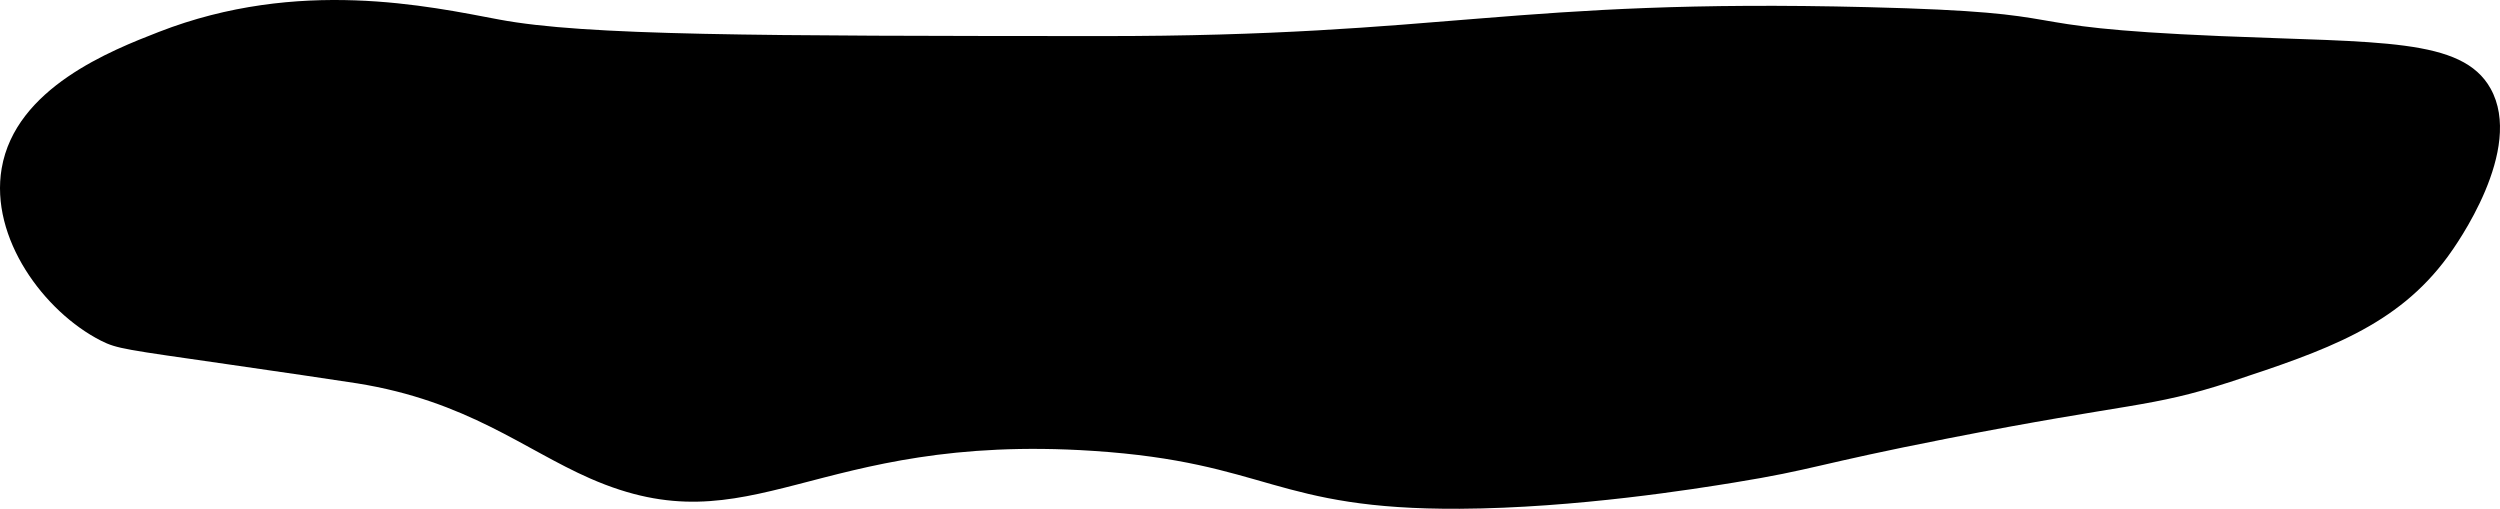 <svg xmlns="http://www.w3.org/2000/svg" viewBox="0 0 1814.09 369.19"><g id="Layer_2" data-name="Layer 2"><g id="Layer_1-2" data-name="Layer 1"><path d="M115.21,23.18c101.54-39.57,196.22-18.54,247-9,62.7,11.78,187.47,11.85,437,12,251.25.15,297.7-27.38,556-21,165.36,4.08,89.24,14,256,21,115.79,4.89,175.32,1.1,196,38,24.79,44.24-24.91,113.68-31,122-36.9,50.37-88.54,68.15-158,91-58.45,19-70.92,14.68-205,41-97.3,19.1-96.13,22.45-155,32-26.92,4.37-114.22,18.53-199,19-134.41.73-139-33.65-266-42-204.13-13.43-246.91,71.78-365,20-47.95-21-89.07-56.21-169-69-12.4-2-62.15-9.26-95-14-72.93-10.53-79.16-11-91-17-41.22-21-80.68-74.41-72-125C11.25,63.69,80.89,36.55,115.21,23.18Z"/></g></g></svg>